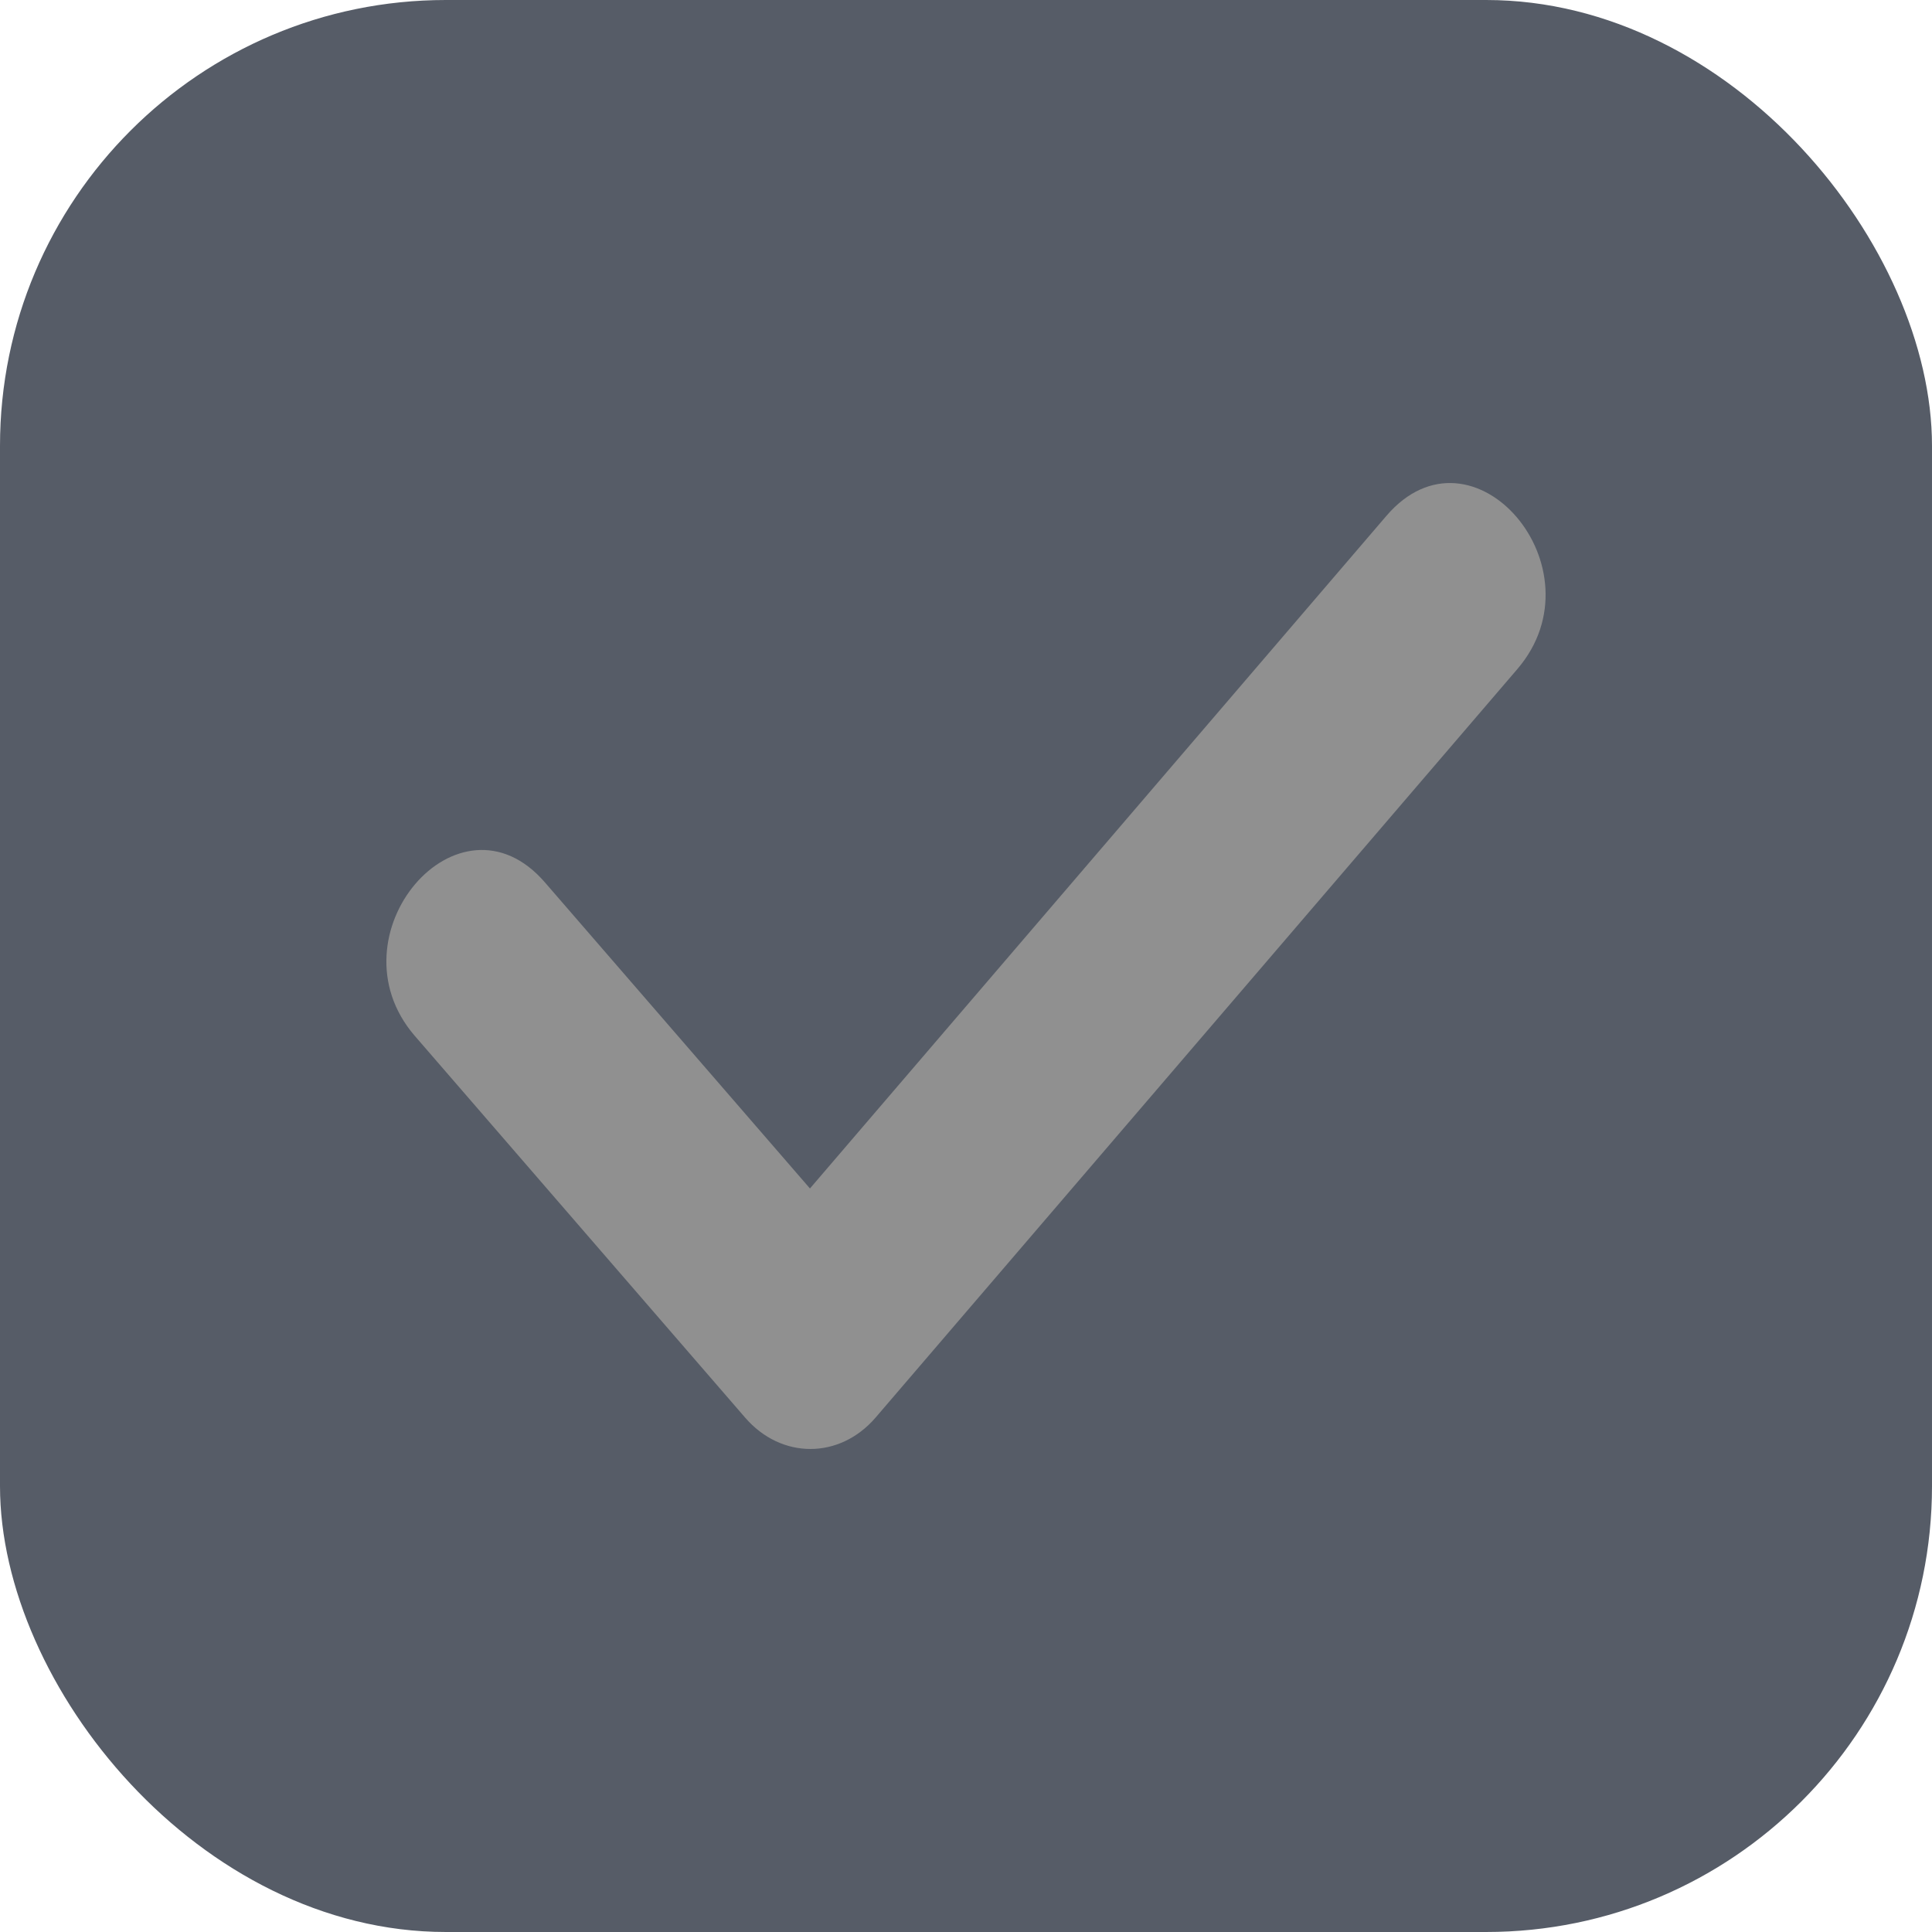 <svg width="13" height="13" viewBox="0 0 13 13" fill="none" xmlns="http://www.w3.org/2000/svg">
<rect width="13" height="13" rx="3" fill="#565C67"/>
<path d="M2.79 6.969C2.21 6.295 3.088 5.265 3.668 5.939L5.45 7.997L9.328 3.472C9.908 2.794 10.791 3.824 10.21 4.502L5.893 9.537C5.651 9.82 5.258 9.821 5.014 9.539L2.79 6.969V6.969Z" fill="#909090"/>
</svg>
